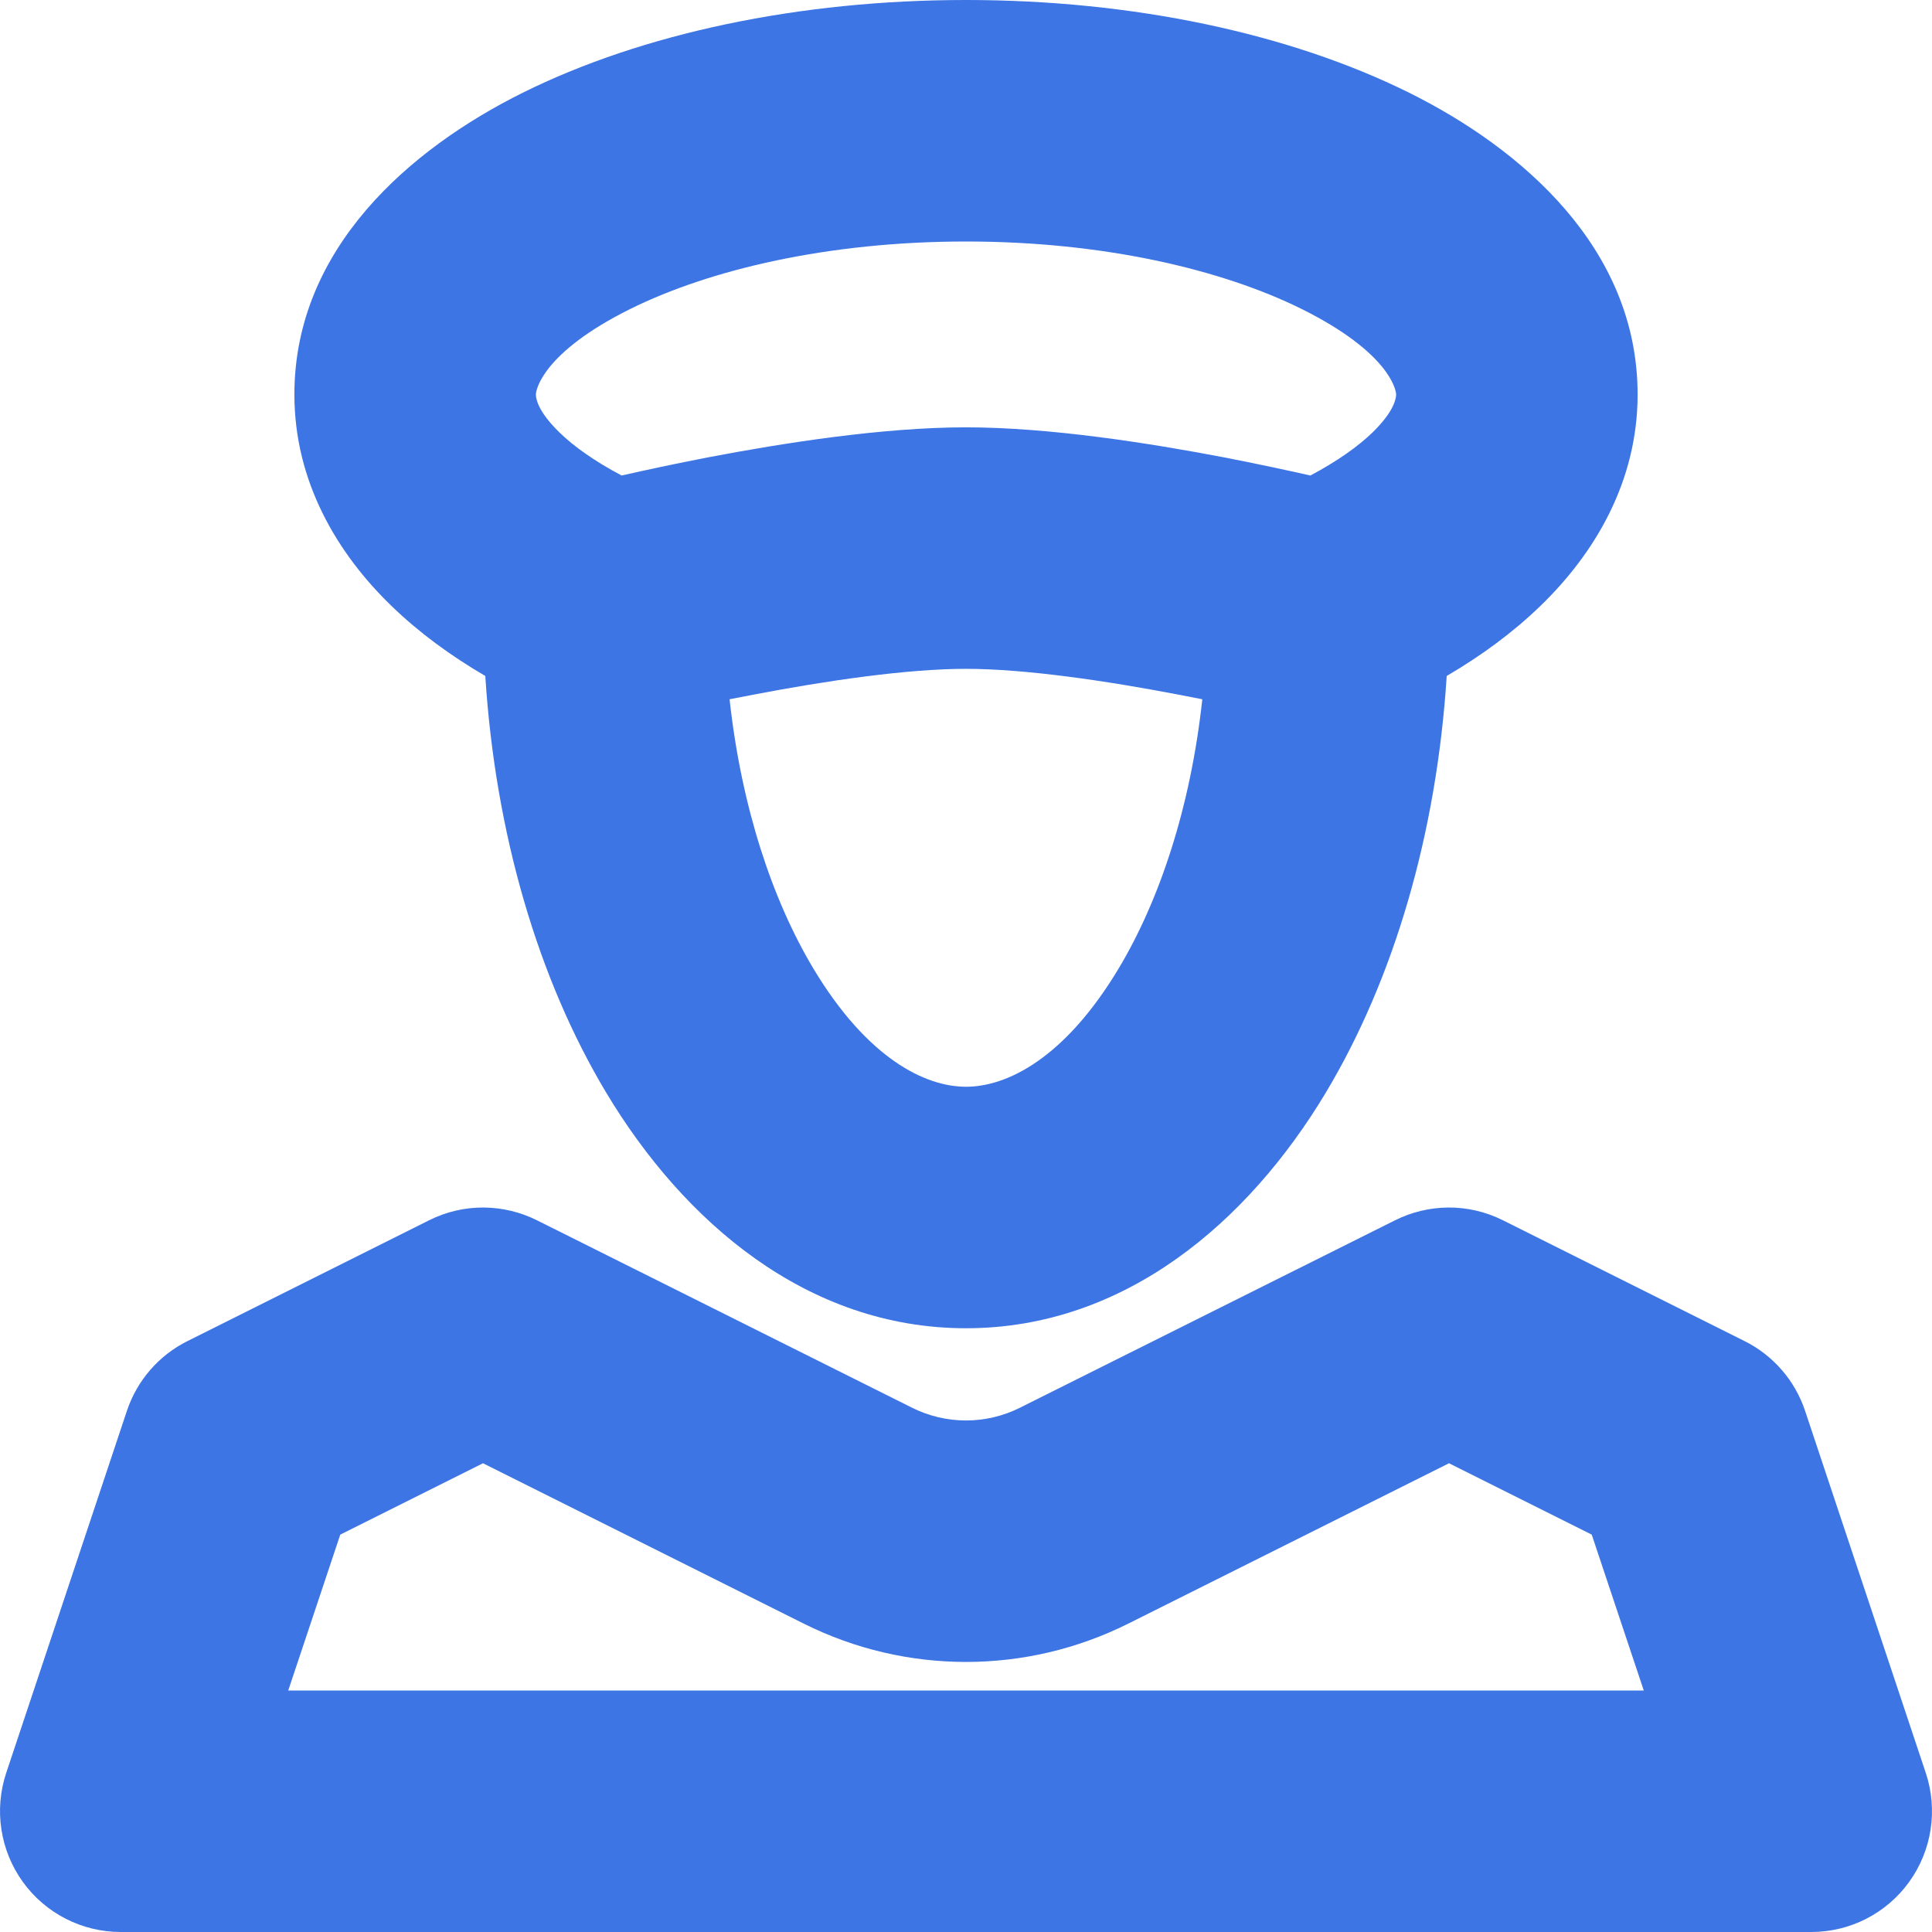 <svg width="16" height="16" viewBox="0 0 16 16" fill="none" xmlns="http://www.w3.org/2000/svg">
<path fill-rule="evenodd" clip-rule="evenodd" d="M4.019 5.598C3.731 5.43 3.468 5.237 3.242 5.018C2.79 4.581 2.438 3.986 2.438 3.267C2.438 2.055 3.399 1.23 4.329 0.768C5.32 0.276 6.619 0 8 0C9.38 0 10.679 0.276 11.67 0.768C12.6 1.23 13.562 2.055 13.562 3.267C13.562 3.986 13.209 4.581 12.757 5.018C12.531 5.237 12.268 5.43 11.981 5.598C11.898 6.902 11.544 8.108 10.979 9.05C10.34 10.115 9.318 11 8 11C6.682 11 5.66 10.115 5.021 9.05C4.456 8.108 4.102 6.902 4.019 5.598ZM4.438 3.267C4.438 3.227 4.497 2.918 5.219 2.559C5.879 2.232 6.86 2 8 2C9.139 2 10.12 2.232 10.78 2.559C11.502 2.918 11.562 3.227 11.562 3.267C11.562 3.292 11.553 3.4 11.366 3.582C11.247 3.697 11.076 3.819 10.852 3.938C10.661 3.895 10.412 3.841 10.133 3.787C9.52 3.67 8.692 3.539 8 3.539C7.308 3.539 6.48 3.67 5.867 3.787C5.587 3.841 5.338 3.895 5.148 3.938C4.923 3.819 4.752 3.697 4.634 3.582C4.446 3.4 4.438 3.292 4.438 3.267ZM6.736 8.021C6.398 7.457 6.14 6.686 6.042 5.791C6.107 5.778 6.174 5.765 6.244 5.752C6.834 5.639 7.507 5.539 8 5.539C8.493 5.539 9.166 5.639 9.756 5.752C9.826 5.765 9.893 5.778 9.957 5.791C9.86 6.686 9.602 7.457 9.264 8.021C8.817 8.766 8.339 9 8 9C7.661 9 7.183 8.766 6.736 8.021Z" fill="#3D75E4"/>
<path fill-rule="evenodd" clip-rule="evenodd" d="M4.447 10.106C4.175 9.97 3.845 9.96 3.553 10.106L1.553 11.106C1.316 11.224 1.135 11.432 1.051 11.684L0.051 14.684C-0.05 14.989 0.001 15.324 0.189 15.585C0.377 15.846 0.679 16 1 16H15C15.322 16 15.623 15.846 15.811 15.585C15.999 15.324 16.05 14.989 15.949 14.684L14.949 11.684C14.865 11.432 14.684 11.224 14.447 11.106L12.447 10.106C12.155 9.96 11.825 9.97 11.553 10.106L8.447 11.658C8.166 11.799 7.834 11.799 7.553 11.658L4.447 10.106ZM12 12.118L9.342 13.447C8.497 13.869 7.503 13.869 6.658 13.447L4 12.118L2.818 12.709L2.387 14H13.613L13.182 12.709L12 12.118Z" fill="#3D75E4"/>
</svg>
